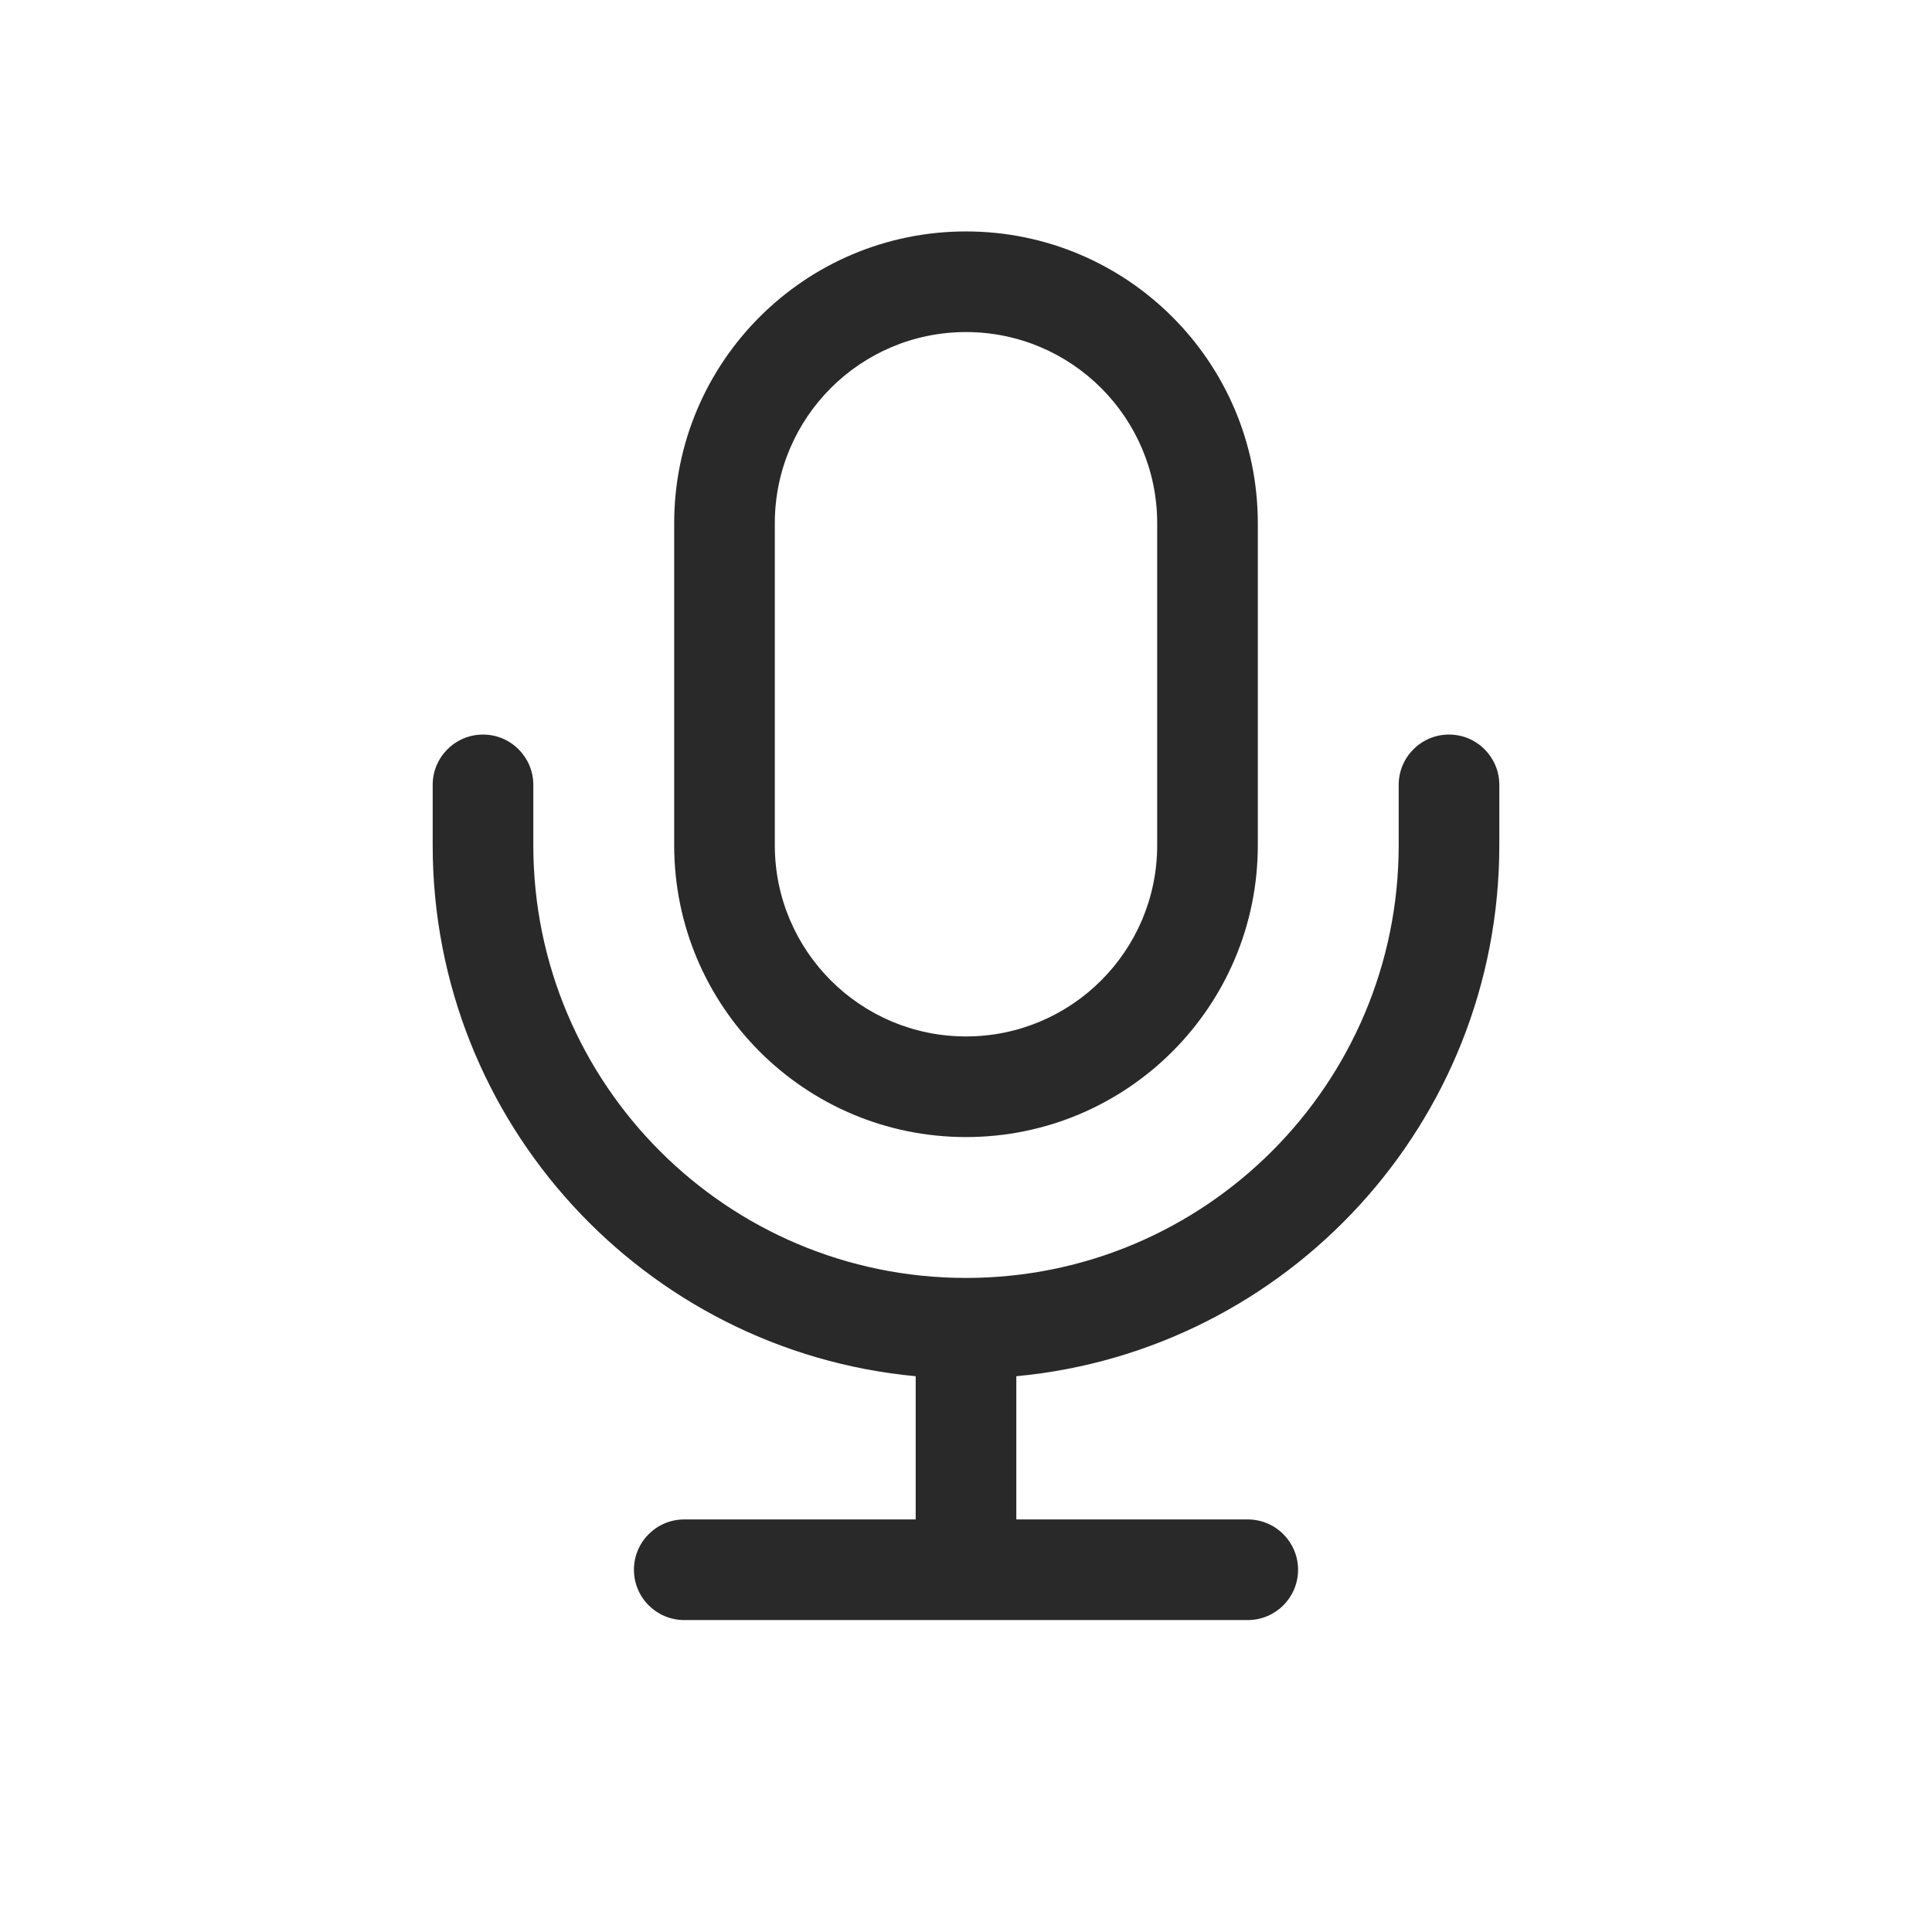 <svg width="48" height="48" viewBox="0 0 48 48" xmlns="http://www.w3.org/2000/svg">
<path fill-rule="evenodd" d="M24 5.75C19.996 5.75 16.75 8.996 16.75 13V21C16.75 25.004 19.996 28.25 24 28.25C28.004 28.25 31.25 25.004 31.25 21V13C31.25 8.996 28.004 5.75 24 5.75ZM19.25 13C19.25 10.377 21.377 8.25 24 8.25C26.623 8.25 28.75 10.377 28.75 13V21C28.75 23.623 26.623 25.75 24 25.75C21.377 25.75 19.25 23.623 19.25 21V13ZM22.75 34.192C16.018 33.562 10.75 27.896 10.75 21V19.5C10.75 18.81 11.31 18.25 12 18.25C12.69 18.25 13.25 18.81 13.25 19.5V21C13.25 26.937 18.063 31.75 24 31.75C29.937 31.75 34.75 26.937 34.75 21V19.5C34.75 18.81 35.31 18.25 36 18.25C36.69 18.25 37.25 18.81 37.25 19.5V21C37.25 27.896 31.982 33.562 25.25 34.192V37.75H31C31.69 37.75 32.25 38.31 32.25 39C32.25 39.69 31.69 40.25 31 40.25H17C16.31 40.25 15.75 39.69 15.75 39C15.75 38.31 16.31 37.75 17 37.75H22.75V34.192Z" fill="#292929"/>
</svg>
